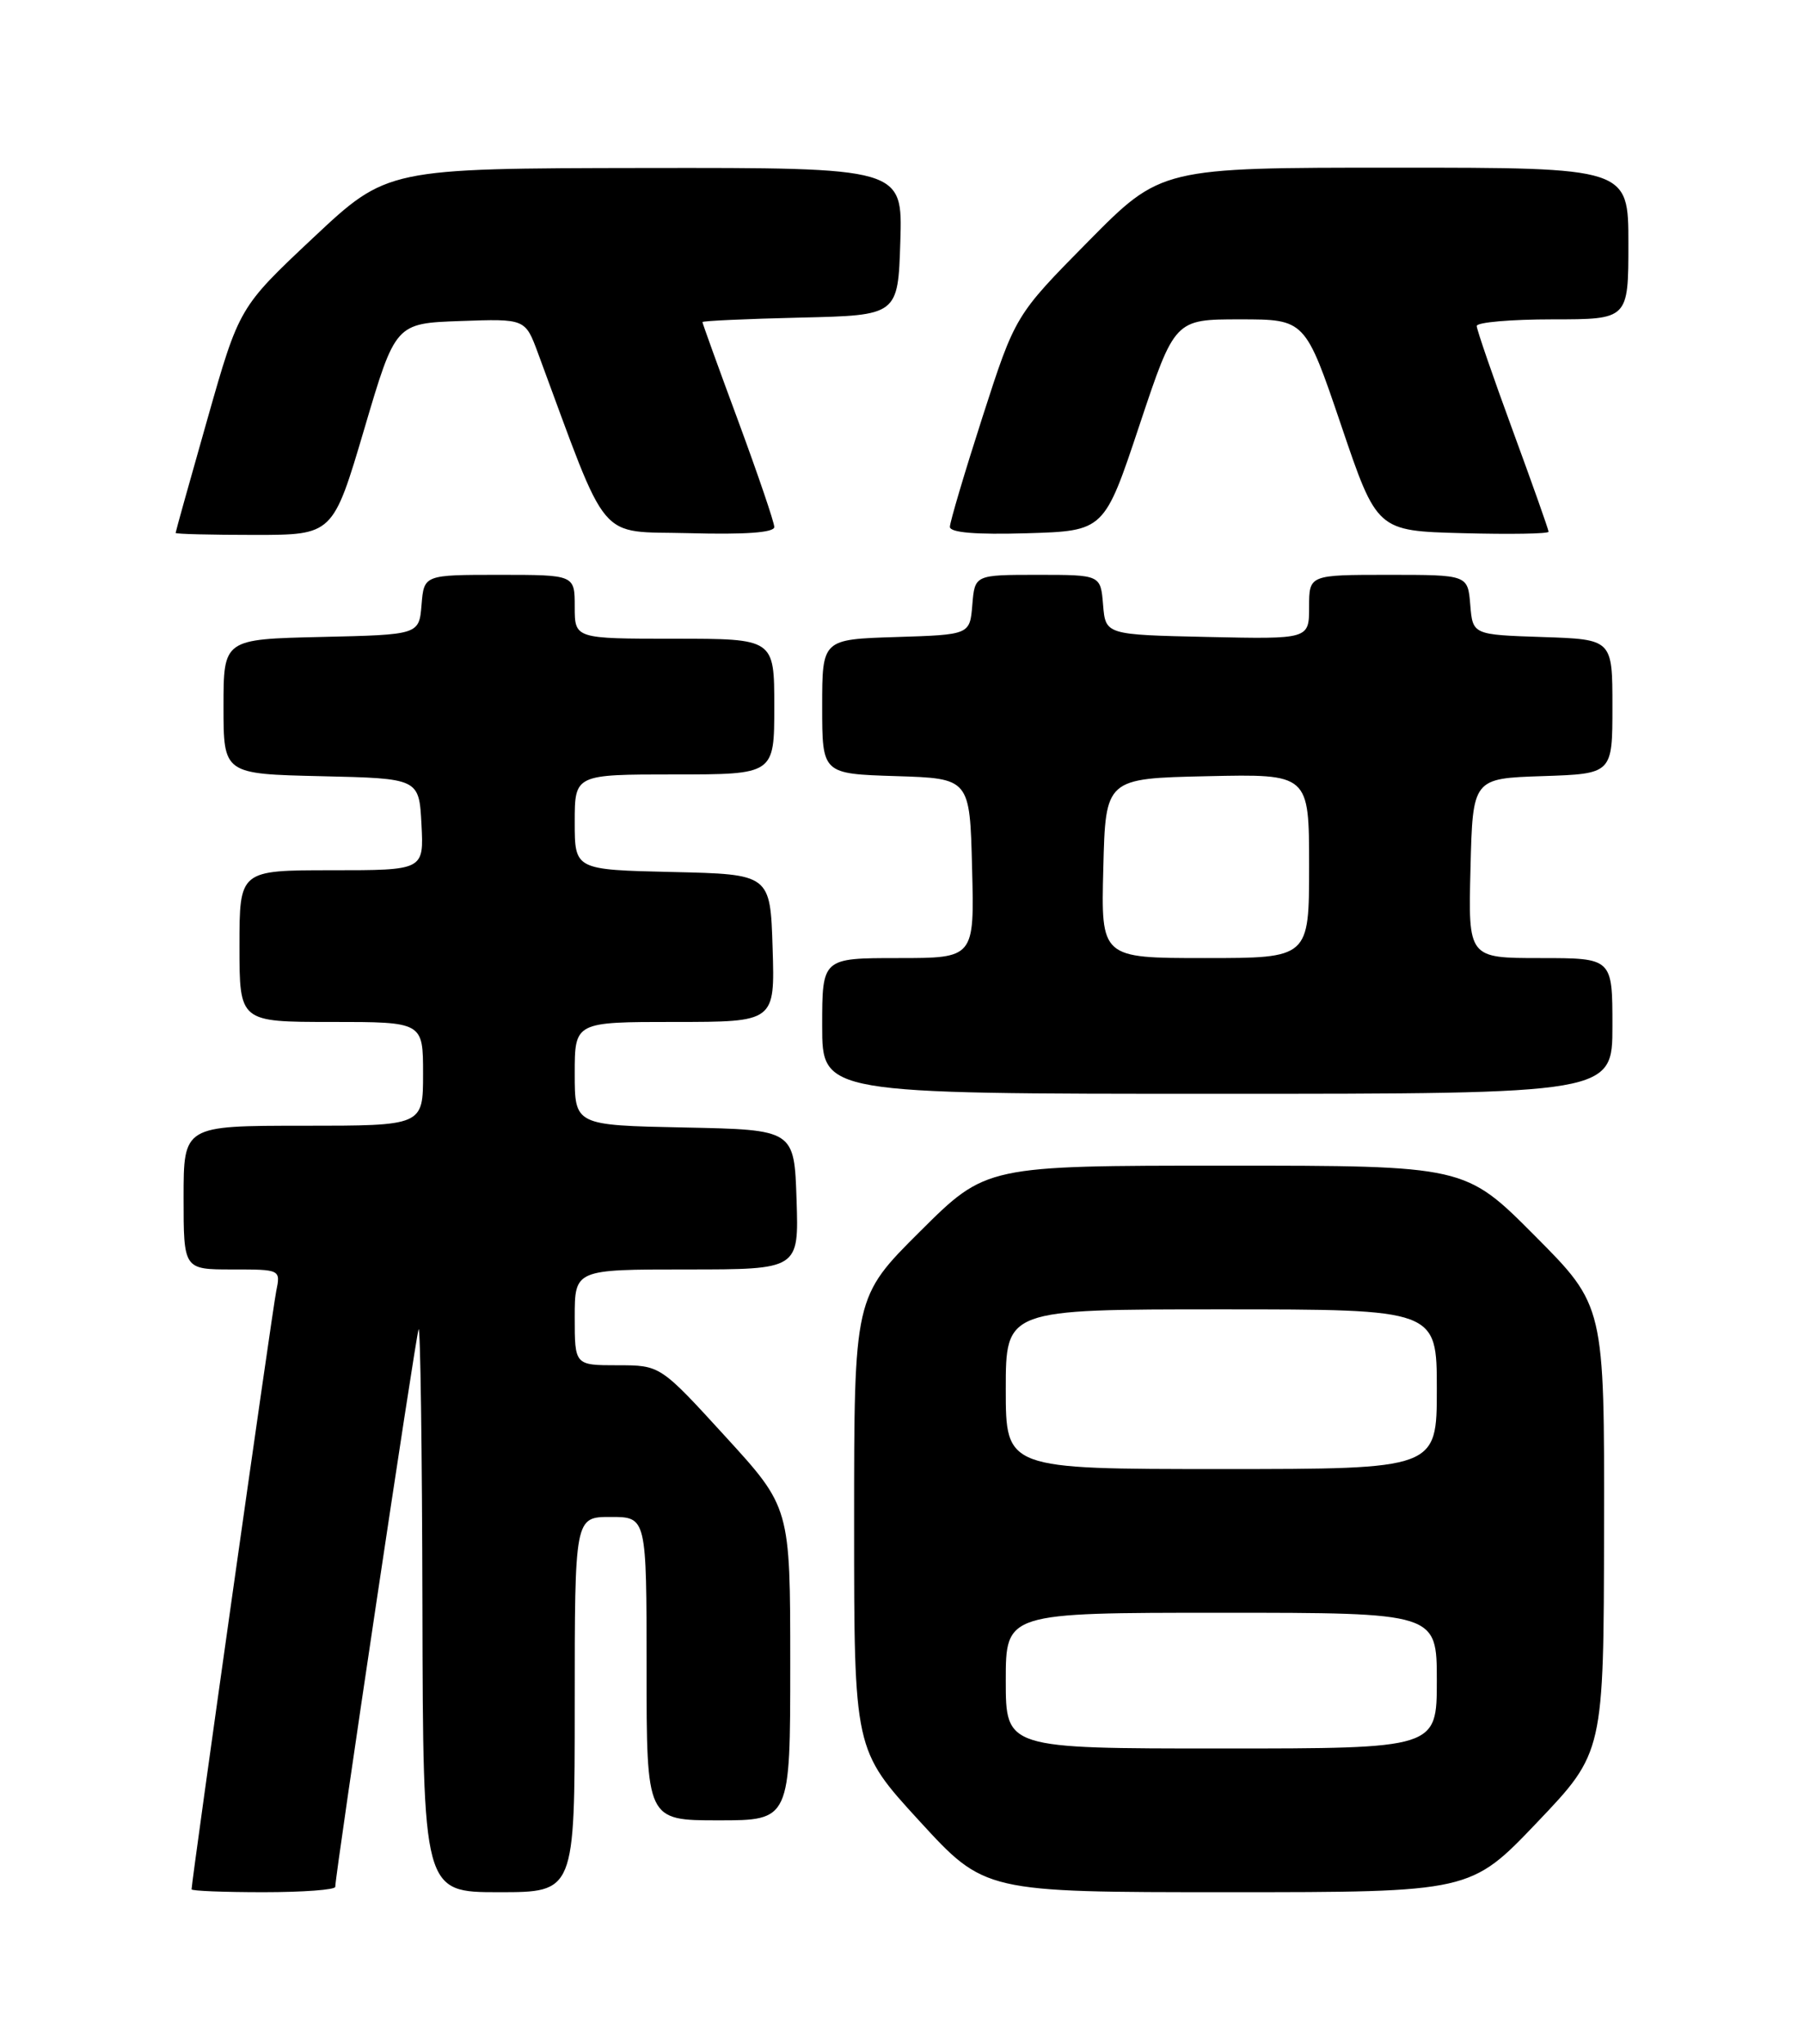 <?xml version="1.0" encoding="UTF-8" standalone="no"?>
<!DOCTYPE svg PUBLIC "-//W3C//DTD SVG 1.1//EN" "http://www.w3.org/Graphics/SVG/1.1/DTD/svg11.dtd" >
<svg xmlns="http://www.w3.org/2000/svg" xmlns:xlink="http://www.w3.org/1999/xlink" version="1.1" viewBox="0 0 226 256">
 <g >
 <path fill="currentColor"
d=" M 42.00 236.33 C 42.00 234.78 52.07 167.41 52.44 166.50 C 52.66 165.95 52.88 181.59 52.92 201.25 C 53.00 237.00 53.00 237.00 62.50 237.00 C 72.00 237.00 72.00 237.00 72.00 213.50 C 72.00 190.00 72.00 190.00 76.50 190.00 C 81.00 190.00 81.00 190.00 81.00 209.00 C 81.00 228.00 81.00 228.00 90.00 228.00 C 99.00 228.00 99.00 228.00 99.00 208.41 C 99.00 188.81 99.00 188.81 90.86 179.91 C 82.72 171.00 82.72 171.00 77.36 171.00 C 72.00 171.00 72.00 171.00 72.00 165.00 C 72.00 159.00 72.00 159.00 86.04 159.00 C 100.08 159.00 100.08 159.00 99.79 150.25 C 99.50 141.50 99.50 141.50 85.75 141.22 C 72.00 140.94 72.00 140.94 72.00 134.47 C 72.00 128.00 72.00 128.00 84.54 128.00 C 97.08 128.00 97.08 128.00 96.79 118.75 C 96.50 109.50 96.50 109.50 84.25 109.22 C 72.00 108.94 72.00 108.94 72.00 102.97 C 72.00 97.00 72.00 97.00 84.50 97.00 C 97.00 97.00 97.00 97.00 97.00 88.50 C 97.00 80.00 97.00 80.00 84.50 80.00 C 72.00 80.00 72.00 80.00 72.00 76.00 C 72.00 72.00 72.00 72.00 62.56 72.00 C 53.12 72.00 53.12 72.00 52.81 75.75 C 52.50 79.50 52.50 79.50 40.25 79.78 C 28.00 80.06 28.00 80.06 28.00 88.50 C 28.00 96.94 28.00 96.94 40.25 97.22 C 52.50 97.50 52.50 97.50 52.80 103.25 C 53.10 109.00 53.10 109.00 41.55 109.00 C 30.00 109.00 30.00 109.00 30.00 118.50 C 30.00 128.00 30.00 128.00 41.50 128.00 C 53.00 128.00 53.00 128.00 53.00 134.50 C 53.00 141.00 53.00 141.00 38.00 141.00 C 23.00 141.00 23.00 141.00 23.00 150.00 C 23.00 159.00 23.00 159.00 29.08 159.00 C 35.16 159.00 35.16 159.00 34.60 161.75 C 34.12 164.08 24.00 235.60 24.00 236.64 C 24.00 236.84 28.05 237.00 33.00 237.00 C 37.95 237.00 42.00 236.70 42.00 236.33 Z  M 192.57 228.25 C 200.91 219.50 200.91 219.50 200.95 191.52 C 201.00 163.54 201.00 163.54 192.27 154.77 C 183.54 146.00 183.54 146.00 153.54 146.00 C 123.54 146.00 123.54 146.00 115.27 154.23 C 107.00 162.46 107.00 162.46 107.00 190.81 C 107.00 219.16 107.00 219.16 115.18 228.08 C 123.36 237.00 123.36 237.00 153.80 237.00 C 184.23 237.00 184.23 237.00 192.57 228.25 Z  M 202.00 128.50 C 202.00 120.00 202.00 120.00 192.97 120.00 C 183.93 120.00 183.93 120.00 184.22 108.75 C 184.50 97.50 184.50 97.50 193.25 97.21 C 202.00 96.92 202.00 96.92 202.00 88.50 C 202.00 80.08 202.00 80.08 193.25 79.79 C 184.50 79.50 184.50 79.50 184.19 75.75 C 183.88 72.00 183.88 72.00 173.94 72.00 C 164.00 72.00 164.00 72.00 164.00 76.03 C 164.00 80.06 164.00 80.06 151.25 79.78 C 138.50 79.50 138.50 79.50 138.19 75.75 C 137.88 72.00 137.88 72.00 130.00 72.00 C 122.12 72.00 122.12 72.00 121.81 75.75 C 121.50 79.50 121.50 79.50 112.25 79.79 C 103.00 80.08 103.00 80.08 103.00 88.50 C 103.00 96.92 103.00 96.92 112.25 97.21 C 121.50 97.50 121.50 97.50 121.78 108.75 C 122.07 120.00 122.07 120.00 112.53 120.00 C 103.00 120.00 103.00 120.00 103.00 128.50 C 103.00 137.00 103.00 137.00 152.50 137.00 C 202.00 137.00 202.00 137.00 202.00 128.50 Z  M 45.63 53.75 C 49.54 40.50 49.54 40.50 57.67 40.21 C 65.80 39.92 65.80 39.92 67.39 44.21 C 76.41 68.57 74.65 66.47 86.36 66.78 C 93.35 66.97 97.00 66.71 97.00 66.01 C 97.00 65.43 94.97 59.48 92.50 52.78 C 90.02 46.09 88.00 40.49 88.00 40.34 C 88.00 40.19 93.51 39.94 100.25 39.78 C 112.50 39.50 112.50 39.50 112.79 30.25 C 113.08 21.00 113.08 21.00 80.79 21.04 C 48.50 21.09 48.50 21.09 39.23 29.79 C 29.96 38.50 29.96 38.50 25.98 52.50 C 23.79 60.20 22.00 66.61 22.00 66.75 C 22.00 66.89 26.44 67.00 31.86 67.00 C 41.71 67.00 41.71 67.00 45.63 53.75 Z  M 142.75 53.25 C 147.17 40.00 147.17 40.00 155.34 40.00 C 163.51 40.00 163.51 40.00 168.01 53.25 C 172.50 66.50 172.50 66.50 183.25 66.78 C 189.16 66.94 194.00 66.86 194.00 66.60 C 194.00 66.34 191.97 60.62 189.50 53.89 C 187.03 47.16 185.00 41.28 185.00 40.83 C 185.00 40.37 189.28 40.00 194.50 40.00 C 204.00 40.00 204.00 40.00 204.00 30.50 C 204.00 21.00 204.00 21.00 174.73 21.00 C 145.46 21.00 145.46 21.00 136.32 30.25 C 127.19 39.50 127.19 39.50 123.09 52.21 C 120.84 59.20 119.00 65.40 119.00 65.99 C 119.00 66.71 122.24 66.98 128.67 66.79 C 138.34 66.50 138.34 66.50 142.75 53.25 Z  M 126.00 210.50 C 126.00 202.00 126.00 202.00 153.00 202.00 C 180.00 202.00 180.00 202.00 180.00 210.50 C 180.00 219.00 180.00 219.00 153.00 219.00 C 126.00 219.00 126.00 219.00 126.00 210.50 Z  M 126.00 174.00 C 126.00 164.00 126.00 164.00 153.00 164.00 C 180.00 164.00 180.00 164.00 180.00 174.00 C 180.00 184.00 180.00 184.00 153.00 184.00 C 126.00 184.00 126.00 184.00 126.00 174.00 Z  M 138.22 108.75 C 138.50 97.50 138.50 97.50 151.25 97.22 C 164.00 96.94 164.00 96.94 164.00 108.47 C 164.00 120.00 164.00 120.00 150.97 120.00 C 137.93 120.00 137.93 120.00 138.22 108.75 Z "/>
</g>
</svg>